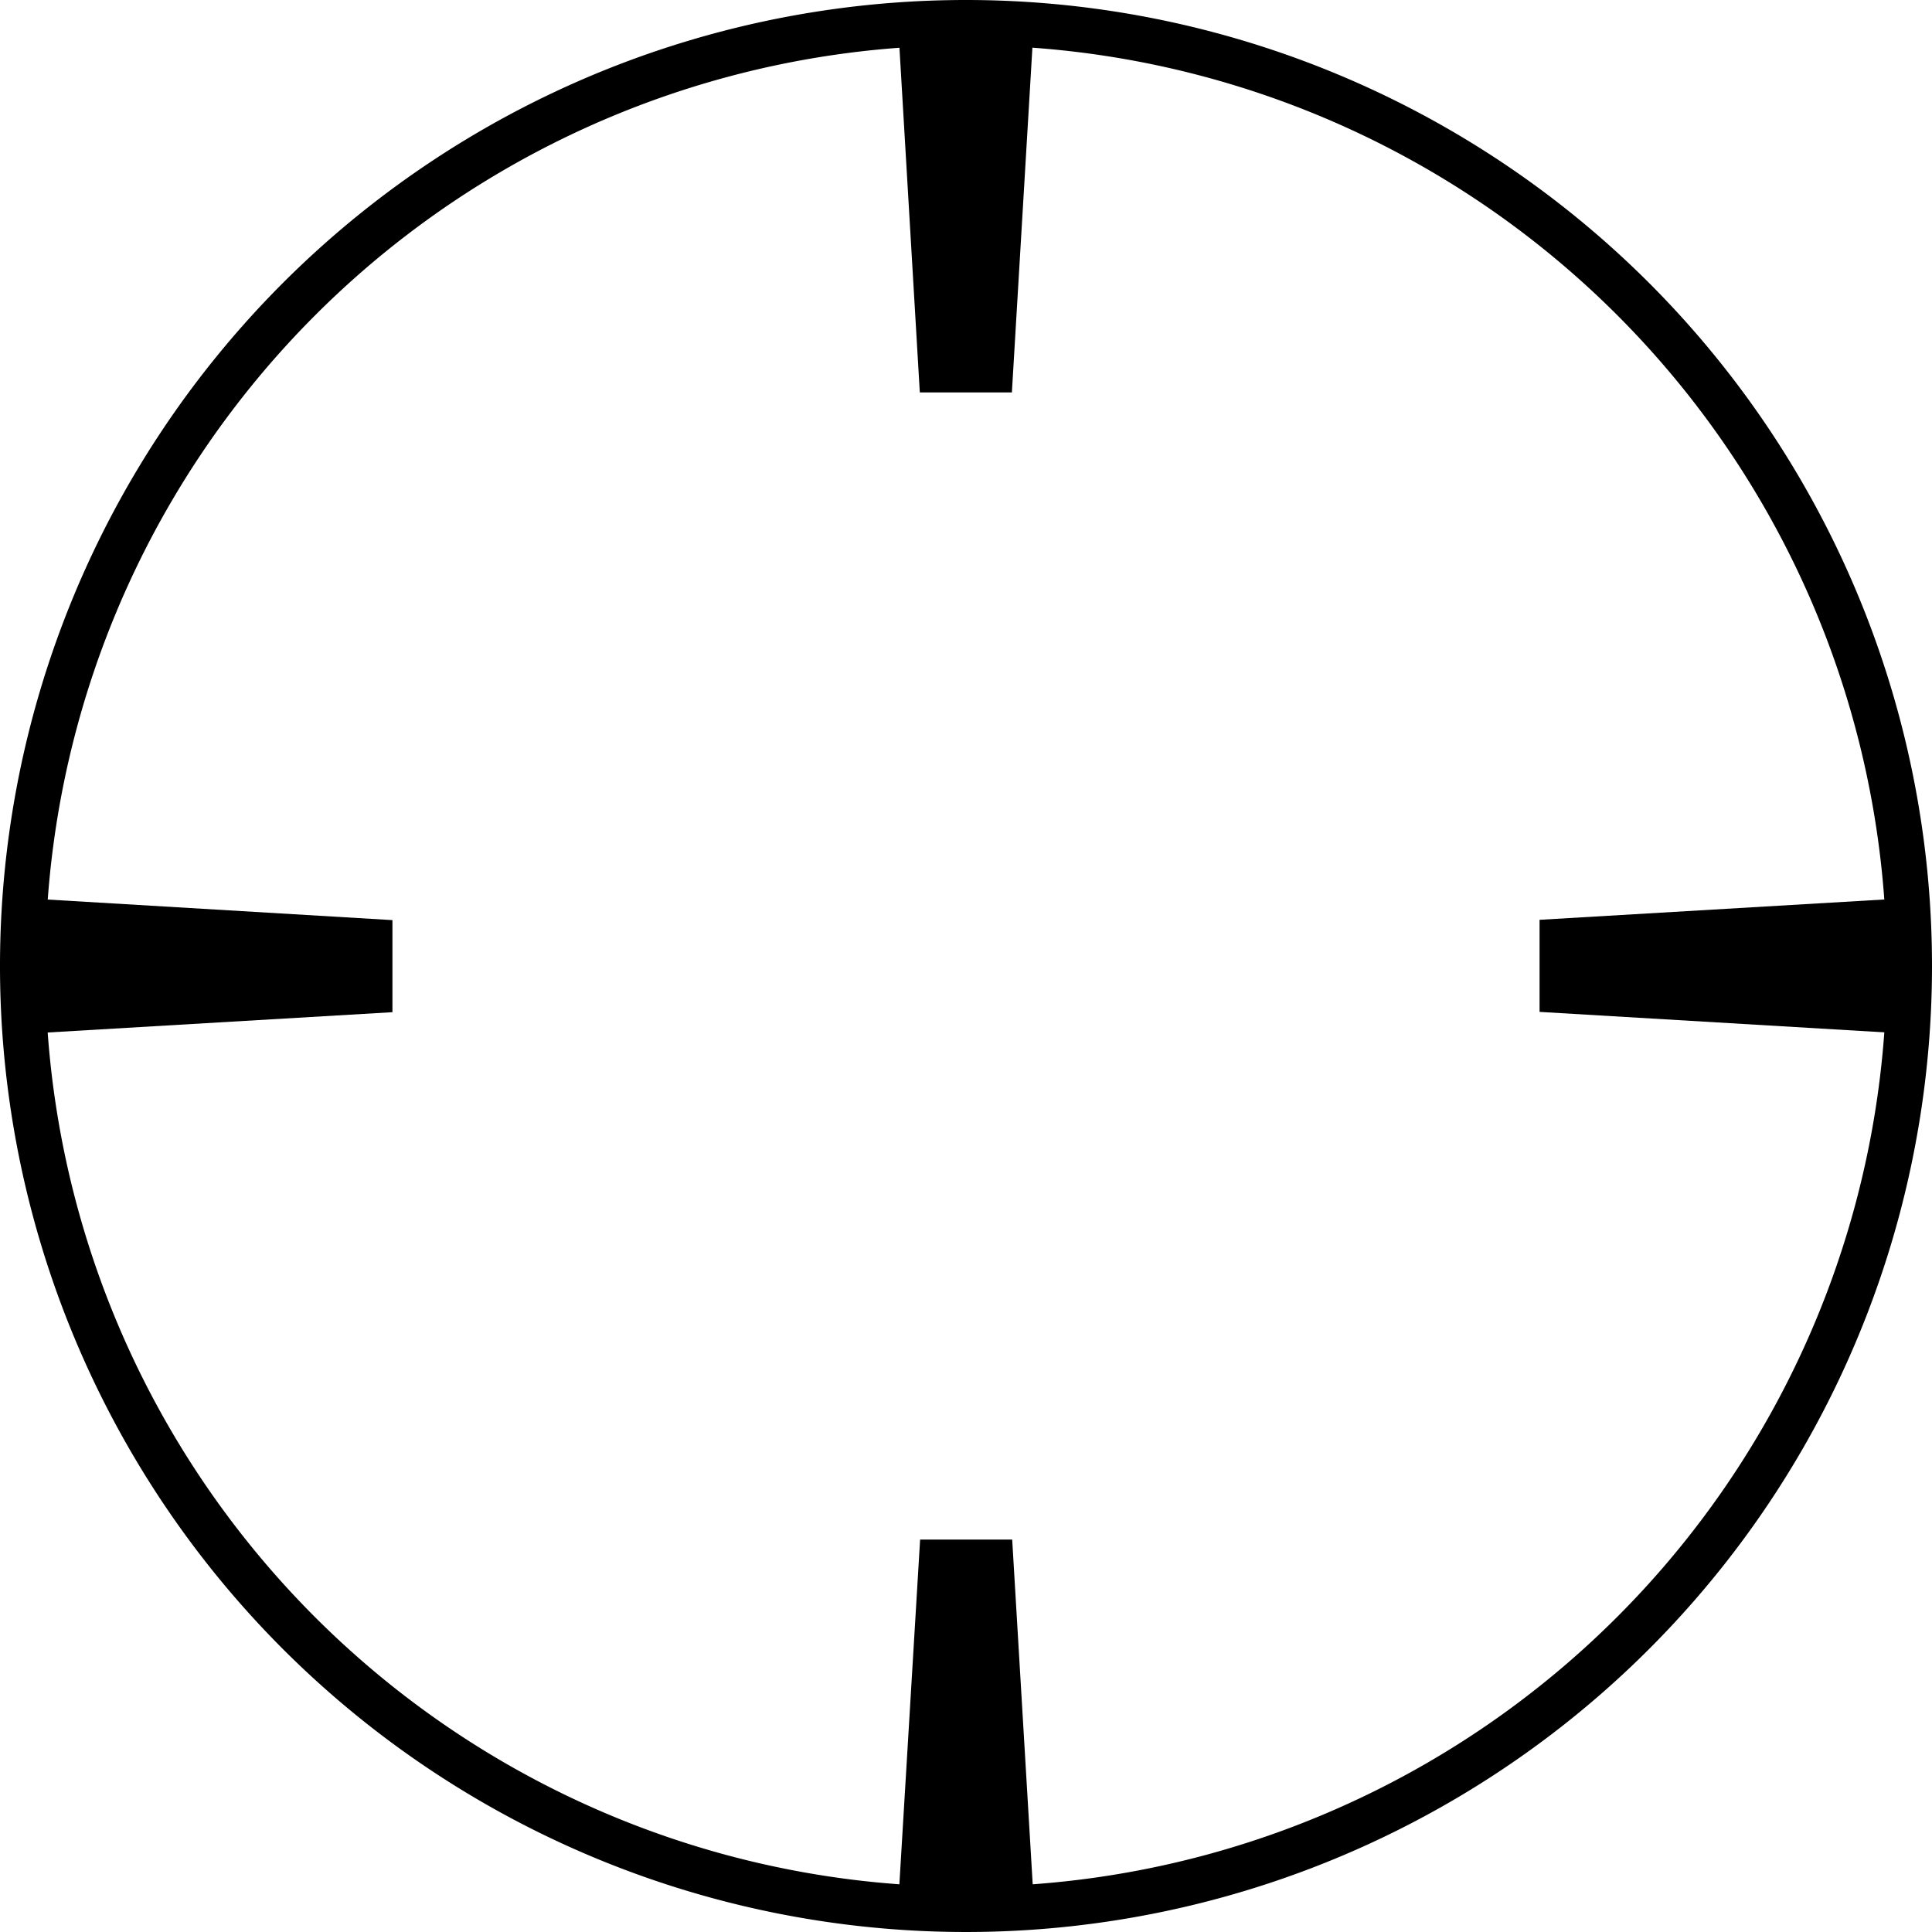 <svg id="icons" xmlns="http://www.w3.org/2000/svg" viewBox="0 0 64 64"><title>changa_circle-pinpoint</title><path id="_Compound_Path_" data-name="&lt;Compound Path&gt;" d="M32,1.5A30.5,30.5,0,1,1,1.5,32,30.53,30.53,0,0,1,32,1.5M32,0A32,32,0,1,0,64,32,32,32,0,0,0,32,0Z"/><polygon points="33.52 13 30.47 13 29.71 0.14 34.28 0.23 33.52 13"/><polygon points="13 30.48 13 33.53 0.27 34.28 0.26 29.72 13 30.48"/><polygon points="51 33.52 51 30.47 63.55 29.73 63.47 34.26 51 33.52"/><polygon points="30.48 51 33.53 51 34.29 63.77 29.71 63.8 30.48 51"/></svg>